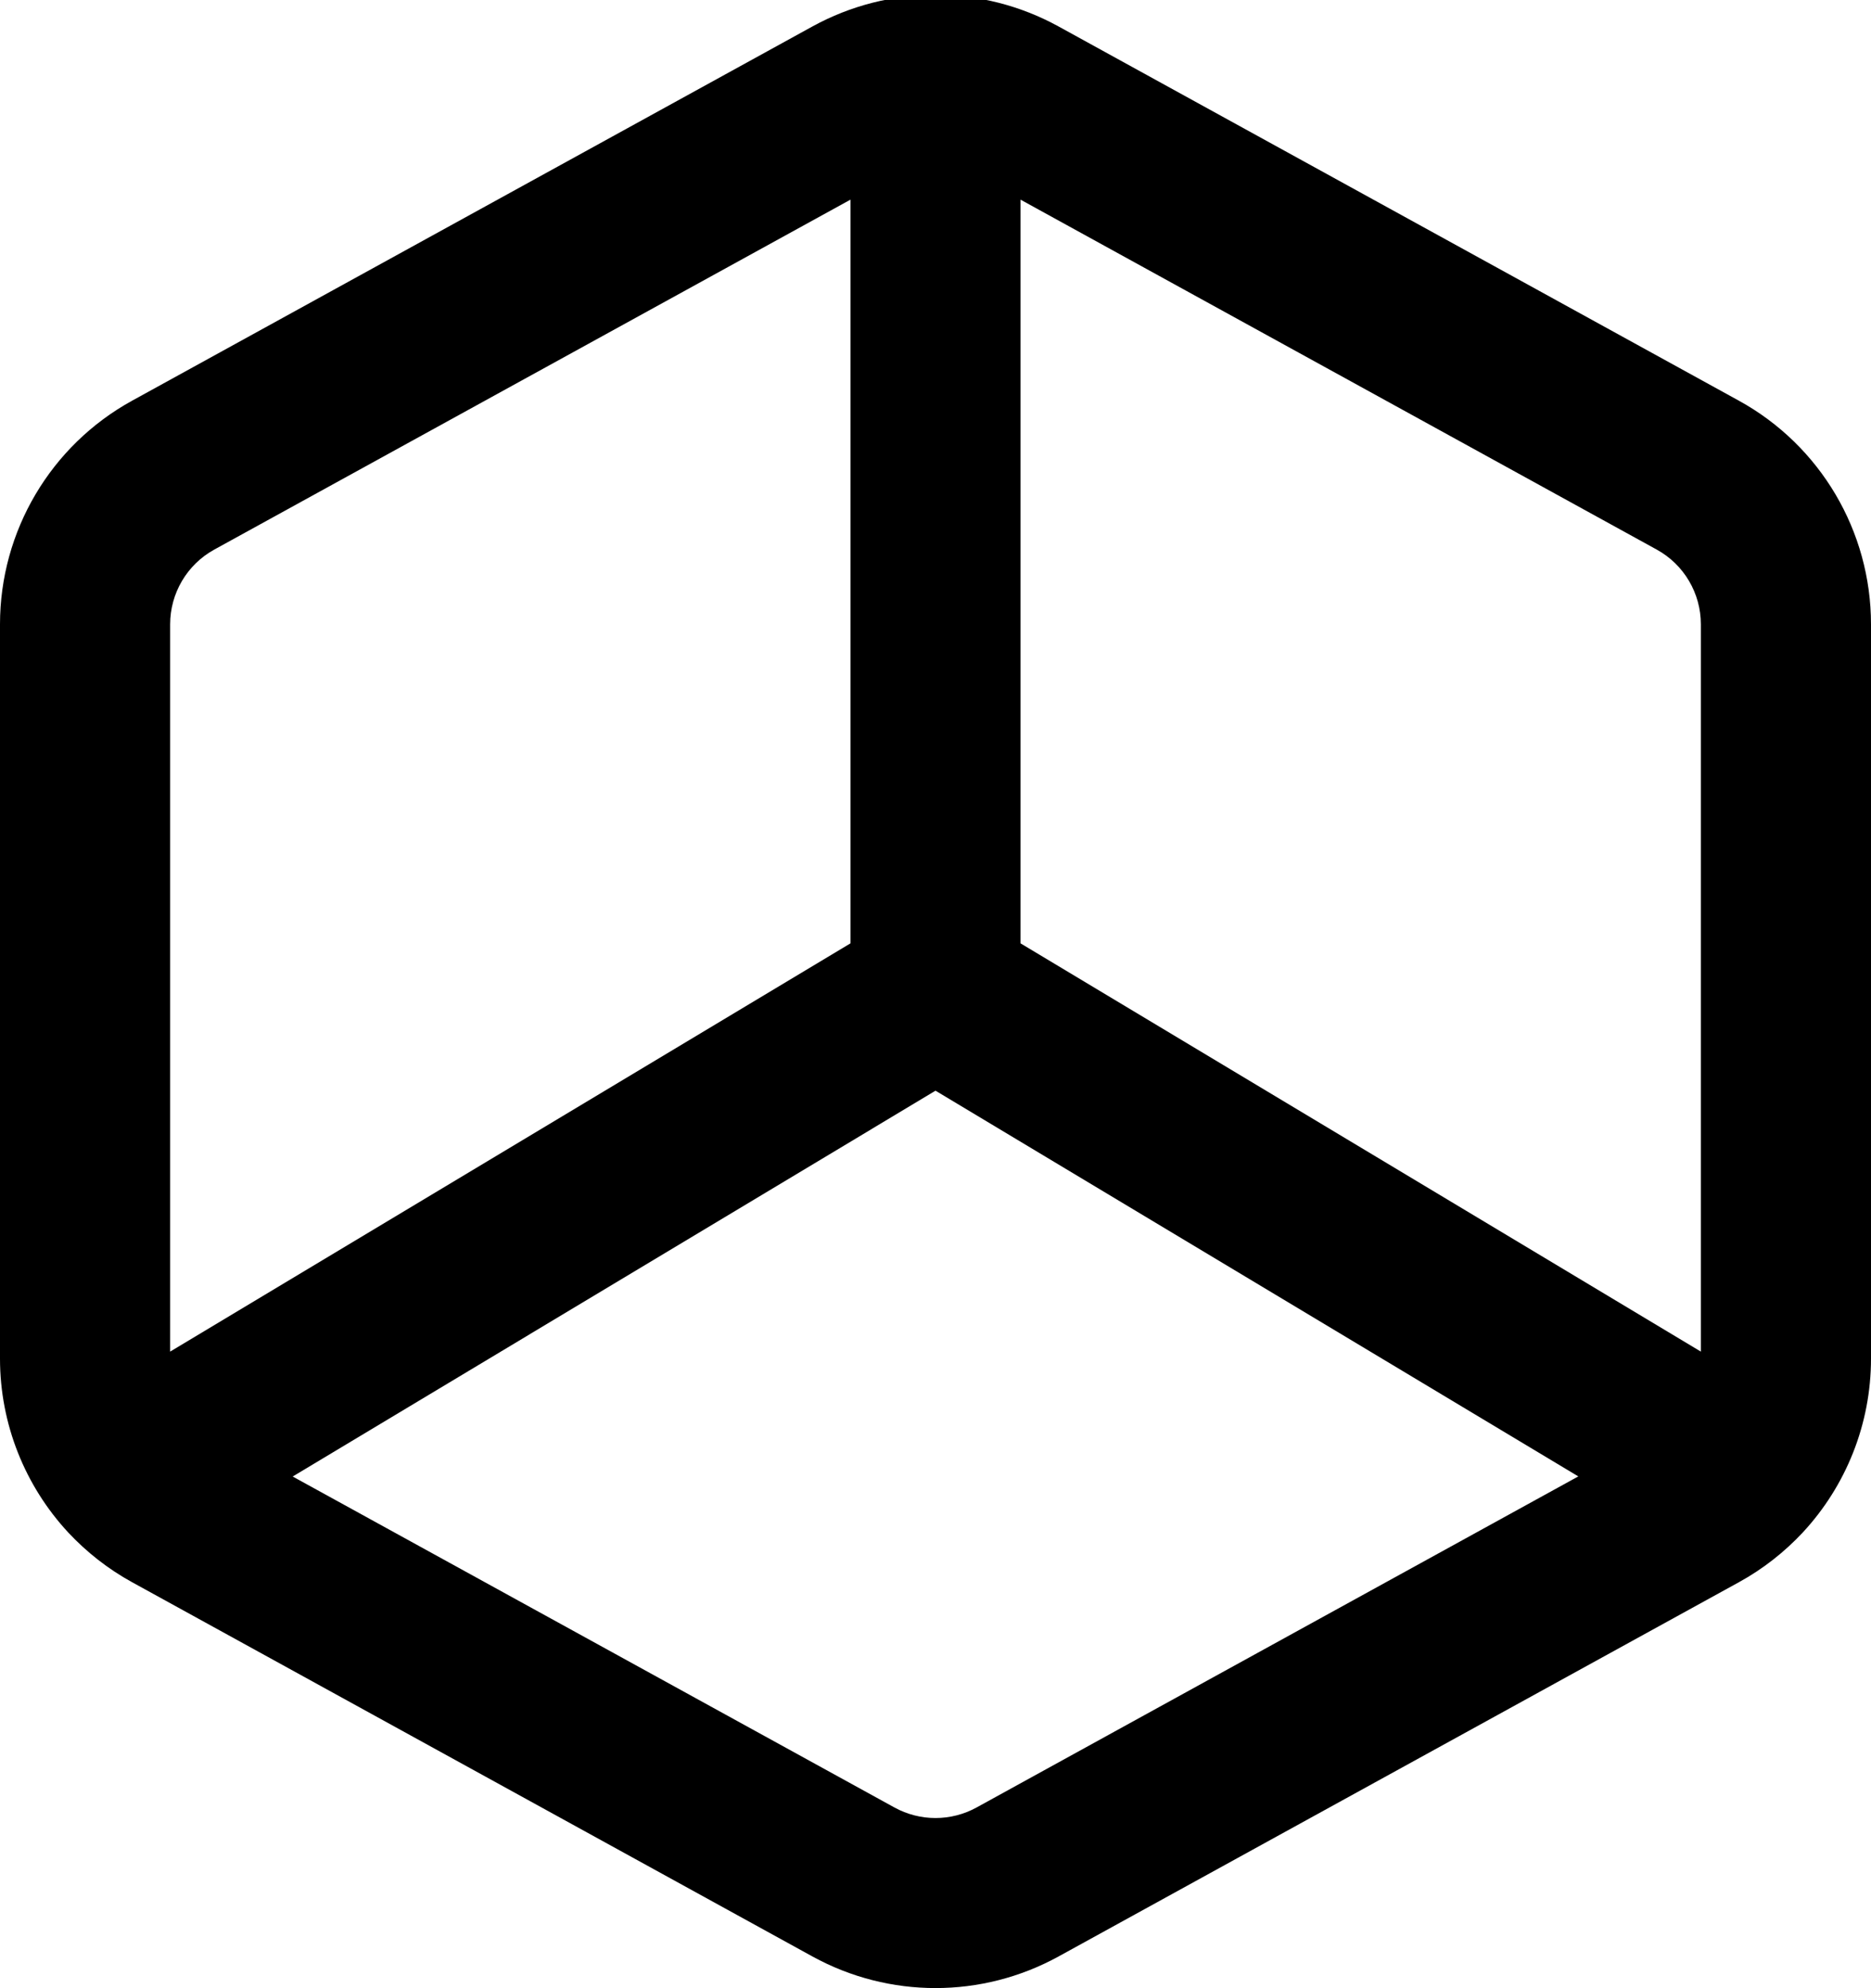 <?xml version="1.0" encoding="UTF-8"?>
<svg width="16px" height="17px" viewBox="0 0 16 17" version="1.1" xmlns="http://www.w3.org/2000/svg" xmlns:xlink="http://www.w3.org/1999/xlink">
    <!-- Generator: Sketch 51.3 (57544) - http://www.bohemiancoding.com/sketch -->
    <title>Fill 1004</title>
    <desc>Created with Sketch.</desc>
    <defs></defs>
    <g id="Page-1" stroke="none" stroke-width="1" fill="none" fill-rule="evenodd">
        <g id="eReports-Patients-open-menu" transform="translate(-66, -470)" fill="#000000">
            <path d="M72.948,470.227 C73.604,469.867 74.396,469.867 75.052,470.227 L80.87,473.427 C81.076,473.54 81.26,473.685 81.417,473.853 C81.786,474.251 82,474.779 82,475.339 L82,481.618 C82,482.414 81.567,483.147 80.87,483.53 L75.052,486.73 C74.396,487.09 73.604,487.09 72.948,486.73 L67.13,483.53 C66.433,483.147 66,482.414 66,481.618 L66,475.339 C66,474.779 66.214,474.251 66.583,473.853 C66.74,473.685 66.924,473.54 67.13,473.427 L72.948,470.227 Z M74.351,471.501 C74.132,471.381 73.868,471.381 73.649,471.501 L68.503,474.331 L74,477.63 L79.497,474.332 L74.351,471.501 Z M80.545,475.399 L74.727,478.89 L74.727,485.249 L80.169,482.256 C80.401,482.128 80.545,481.883 80.545,481.618 L80.545,475.399 Z M73.273,485.249 L73.273,478.89 L67.455,475.399 L67.455,481.618 C67.455,481.883 67.599,482.128 67.831,482.256 L73.273,485.249 Z" id="Fill-1004" transform="translate(74, 478.478) scale(1, -1) translate(-74, -478.478) "></path>
        </g>
    </g>
</svg>